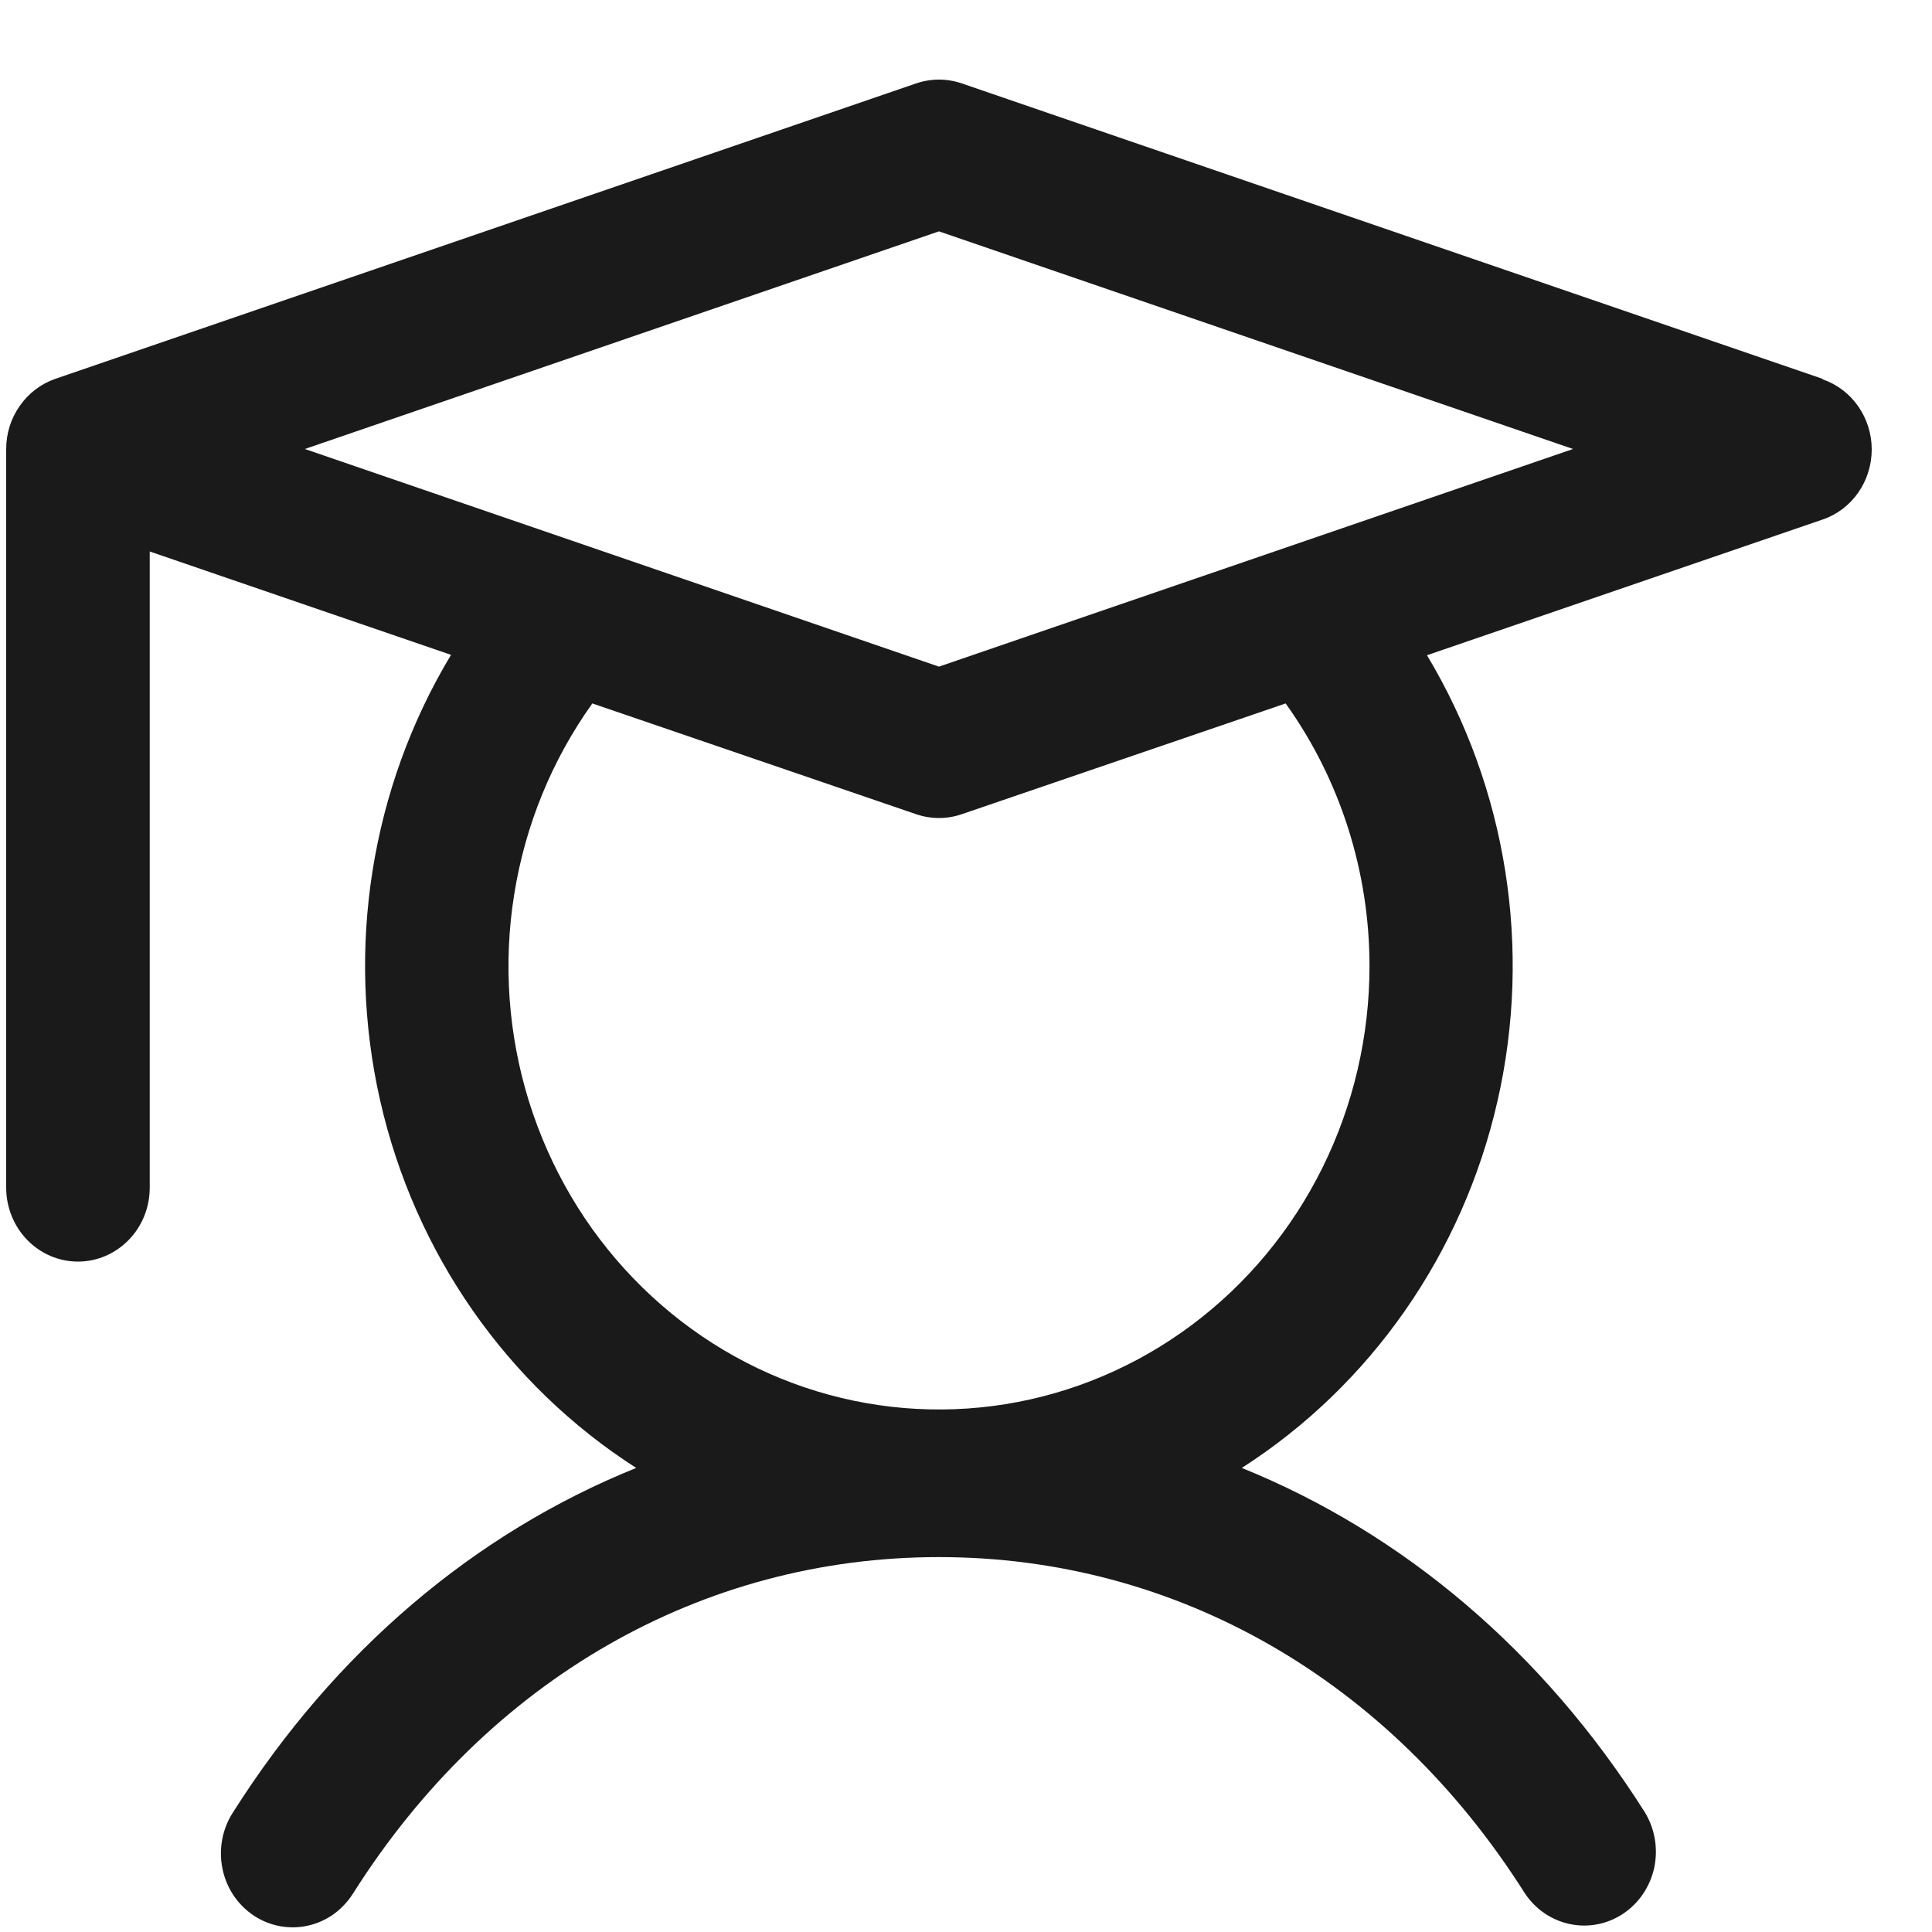 <svg width="20" height="20" viewBox="0 0 20 20" fill="none" xmlns="http://www.w3.org/2000/svg">
<path d="M18.868 3.922L9.955 0.863C9.803 0.811 9.638 0.811 9.485 0.863L0.572 3.922C0.424 3.973 0.296 4.071 0.205 4.201C0.113 4.331 0.064 4.487 0.064 4.648V12.295C0.064 12.498 0.143 12.693 0.282 12.836C0.421 12.979 0.61 13.06 0.807 13.06C1.004 13.06 1.193 12.979 1.332 12.836C1.472 12.693 1.55 12.498 1.55 12.295V5.709L4.669 6.779C3.84 8.157 3.577 9.817 3.936 11.396C4.295 12.974 5.249 14.34 6.586 15.196C4.915 15.87 3.47 17.091 2.413 18.76C2.358 18.844 2.32 18.939 2.301 19.038C2.282 19.138 2.282 19.24 2.302 19.339C2.321 19.439 2.36 19.533 2.415 19.617C2.471 19.701 2.541 19.772 2.624 19.828C2.706 19.883 2.799 19.921 2.895 19.939C2.992 19.957 3.092 19.956 3.188 19.934C3.284 19.913 3.375 19.872 3.456 19.814C3.536 19.755 3.605 19.681 3.658 19.596C5.057 17.386 7.266 16.119 9.72 16.119C12.174 16.119 14.384 17.386 15.783 19.596C15.892 19.762 16.06 19.878 16.252 19.918C16.443 19.958 16.642 19.919 16.805 19.809C16.968 19.7 17.083 19.528 17.125 19.332C17.166 19.135 17.131 18.93 17.027 18.76C15.971 17.091 14.52 15.87 12.855 15.196C14.191 14.34 15.143 12.975 15.502 11.398C15.862 9.821 15.599 8.161 14.772 6.783L18.868 5.378C19.016 5.328 19.145 5.23 19.236 5.1C19.327 4.97 19.376 4.813 19.376 4.653C19.376 4.492 19.327 4.336 19.236 4.206C19.145 4.075 19.016 3.978 18.868 3.927V3.922ZM14.177 10.001C14.177 10.726 14.01 11.442 13.69 12.088C13.37 12.734 12.905 13.293 12.335 13.718C11.764 14.144 11.104 14.424 10.408 14.536C9.711 14.648 8.999 14.588 8.33 14.362C7.661 14.136 7.053 13.749 6.557 13.234C6.06 12.719 5.69 12.09 5.475 11.399C5.261 10.709 5.208 9.975 5.323 9.259C5.437 8.543 5.714 7.866 6.132 7.282L9.485 8.429C9.638 8.481 9.803 8.481 9.955 8.429L13.309 7.282C13.873 8.069 14.177 9.022 14.177 10.001ZM9.72 6.901L3.156 4.648L9.72 2.395L16.284 4.648L9.72 6.901Z" fill="#1A1A1A"/>
</svg>
